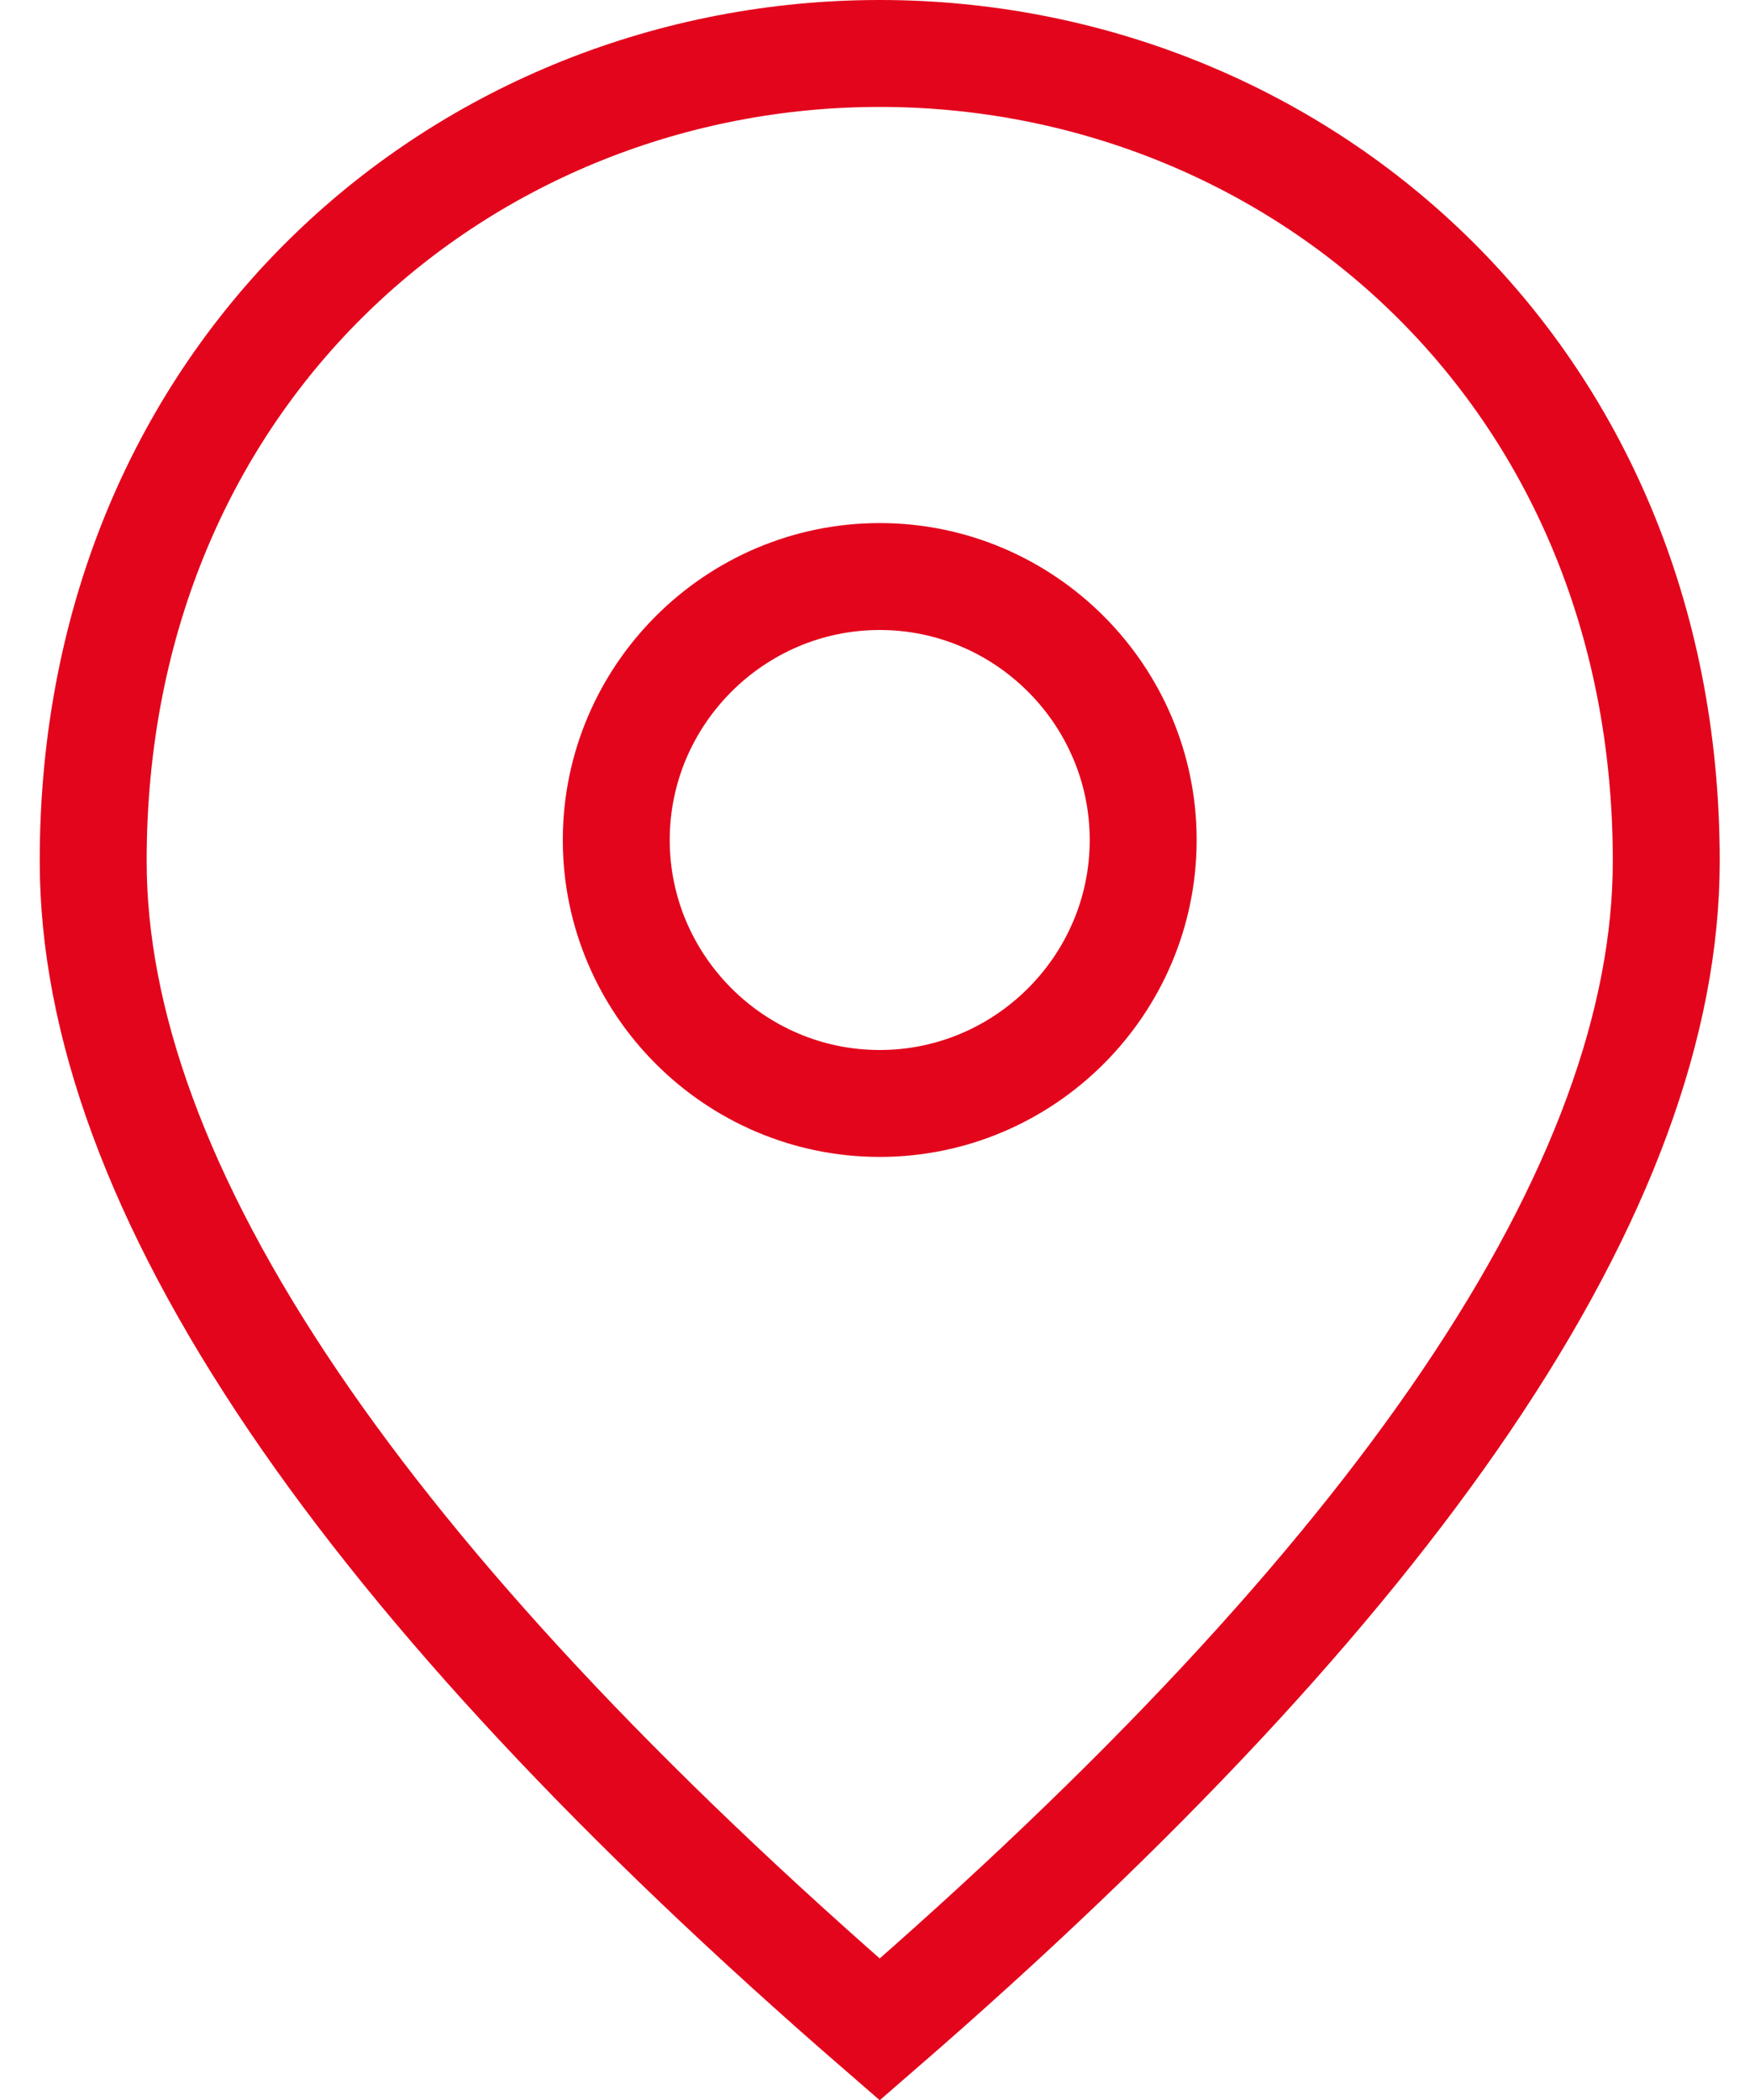 <svg width="20" height="24" viewBox="0 0 20 24" fill="none" xmlns="http://www.w3.org/2000/svg">
<path d="M7.043 9.6C7.043 11.257 8.397 12.611 10.054 12.611C11.711 12.611 13.065 11.257 13.065 9.6C13.065 7.943 11.711 6.589 10.054 6.589C8.397 6.589 7.043 7.943 7.043 9.6ZM1.065 9.84C1.065 4.22 5.332 0.611 10.054 0.611C14.776 0.611 19.043 4.22 19.043 9.84C19.043 11.667 18.307 13.723 16.747 16.024C15.254 18.225 13.029 20.615 10.054 23.194C7.079 20.615 4.854 18.225 3.361 16.024C1.801 13.723 1.065 11.667 1.065 9.84Z" stroke="#E3051C" stroke-width="1.222"/>
</svg>
